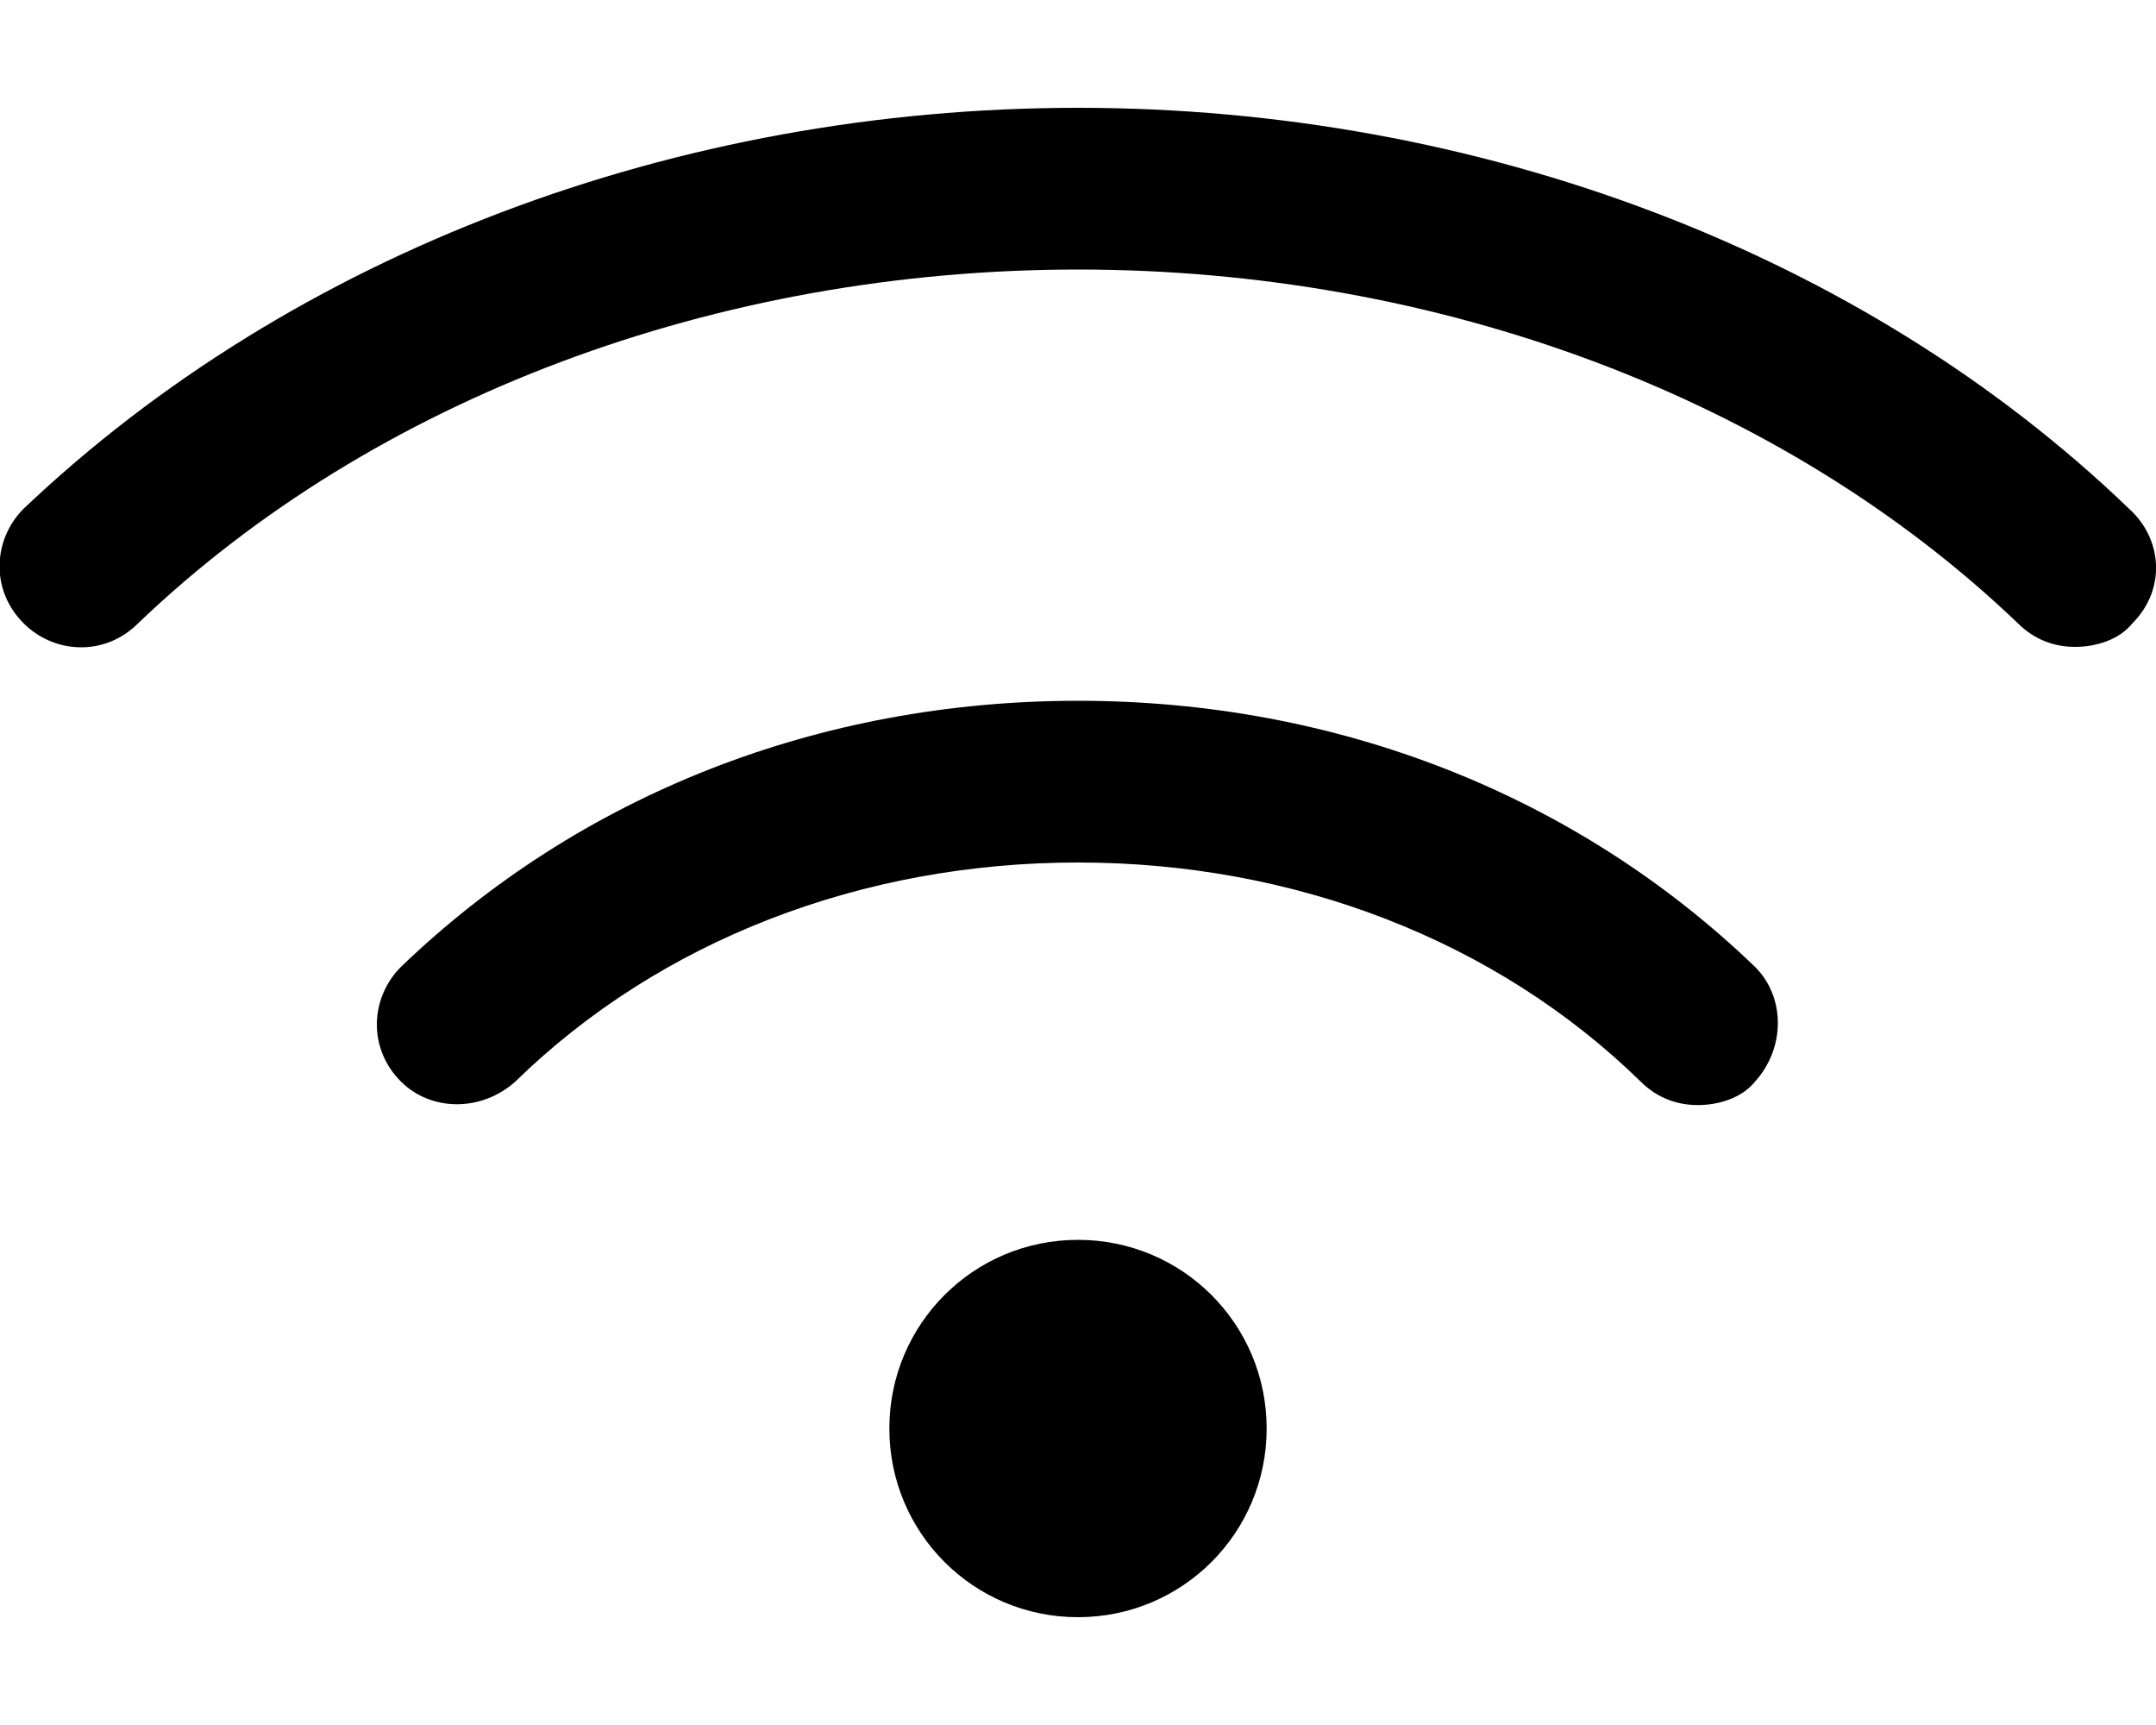 <svg xmlns="http://www.w3.org/2000/svg" viewBox="0 0 640 512"><!-- Font Awesome Pro 6.0.0-alpha1 by @fontawesome - https://fontawesome.com License - https://fontawesome.com/license (Commercial License) --><path d="M320 368C289 368 264 393 264 424S289 480 320 480S376 455 376 424S351 368 320 368ZM632 151C553 75 439 32 320 32S87 75 7 151C-2 160 -3 175 7 185C16 194 31 195 41 185C111 118 213 80 320 80S529 118 599 185C604 190 610 192 616 192C622 192 629 190 633 185C643 175 642 160 632 151ZM320 208C243 208 172 236 119 287C110 296 109 311 119 321C128 330 143 330 153 321C196 279 256 256 320 256S444 279 487 321C492 326 498 328 504 328C510 328 517 326 521 321C530 311 530 296 521 287C468 236 397 208 320 208Z"/></svg>